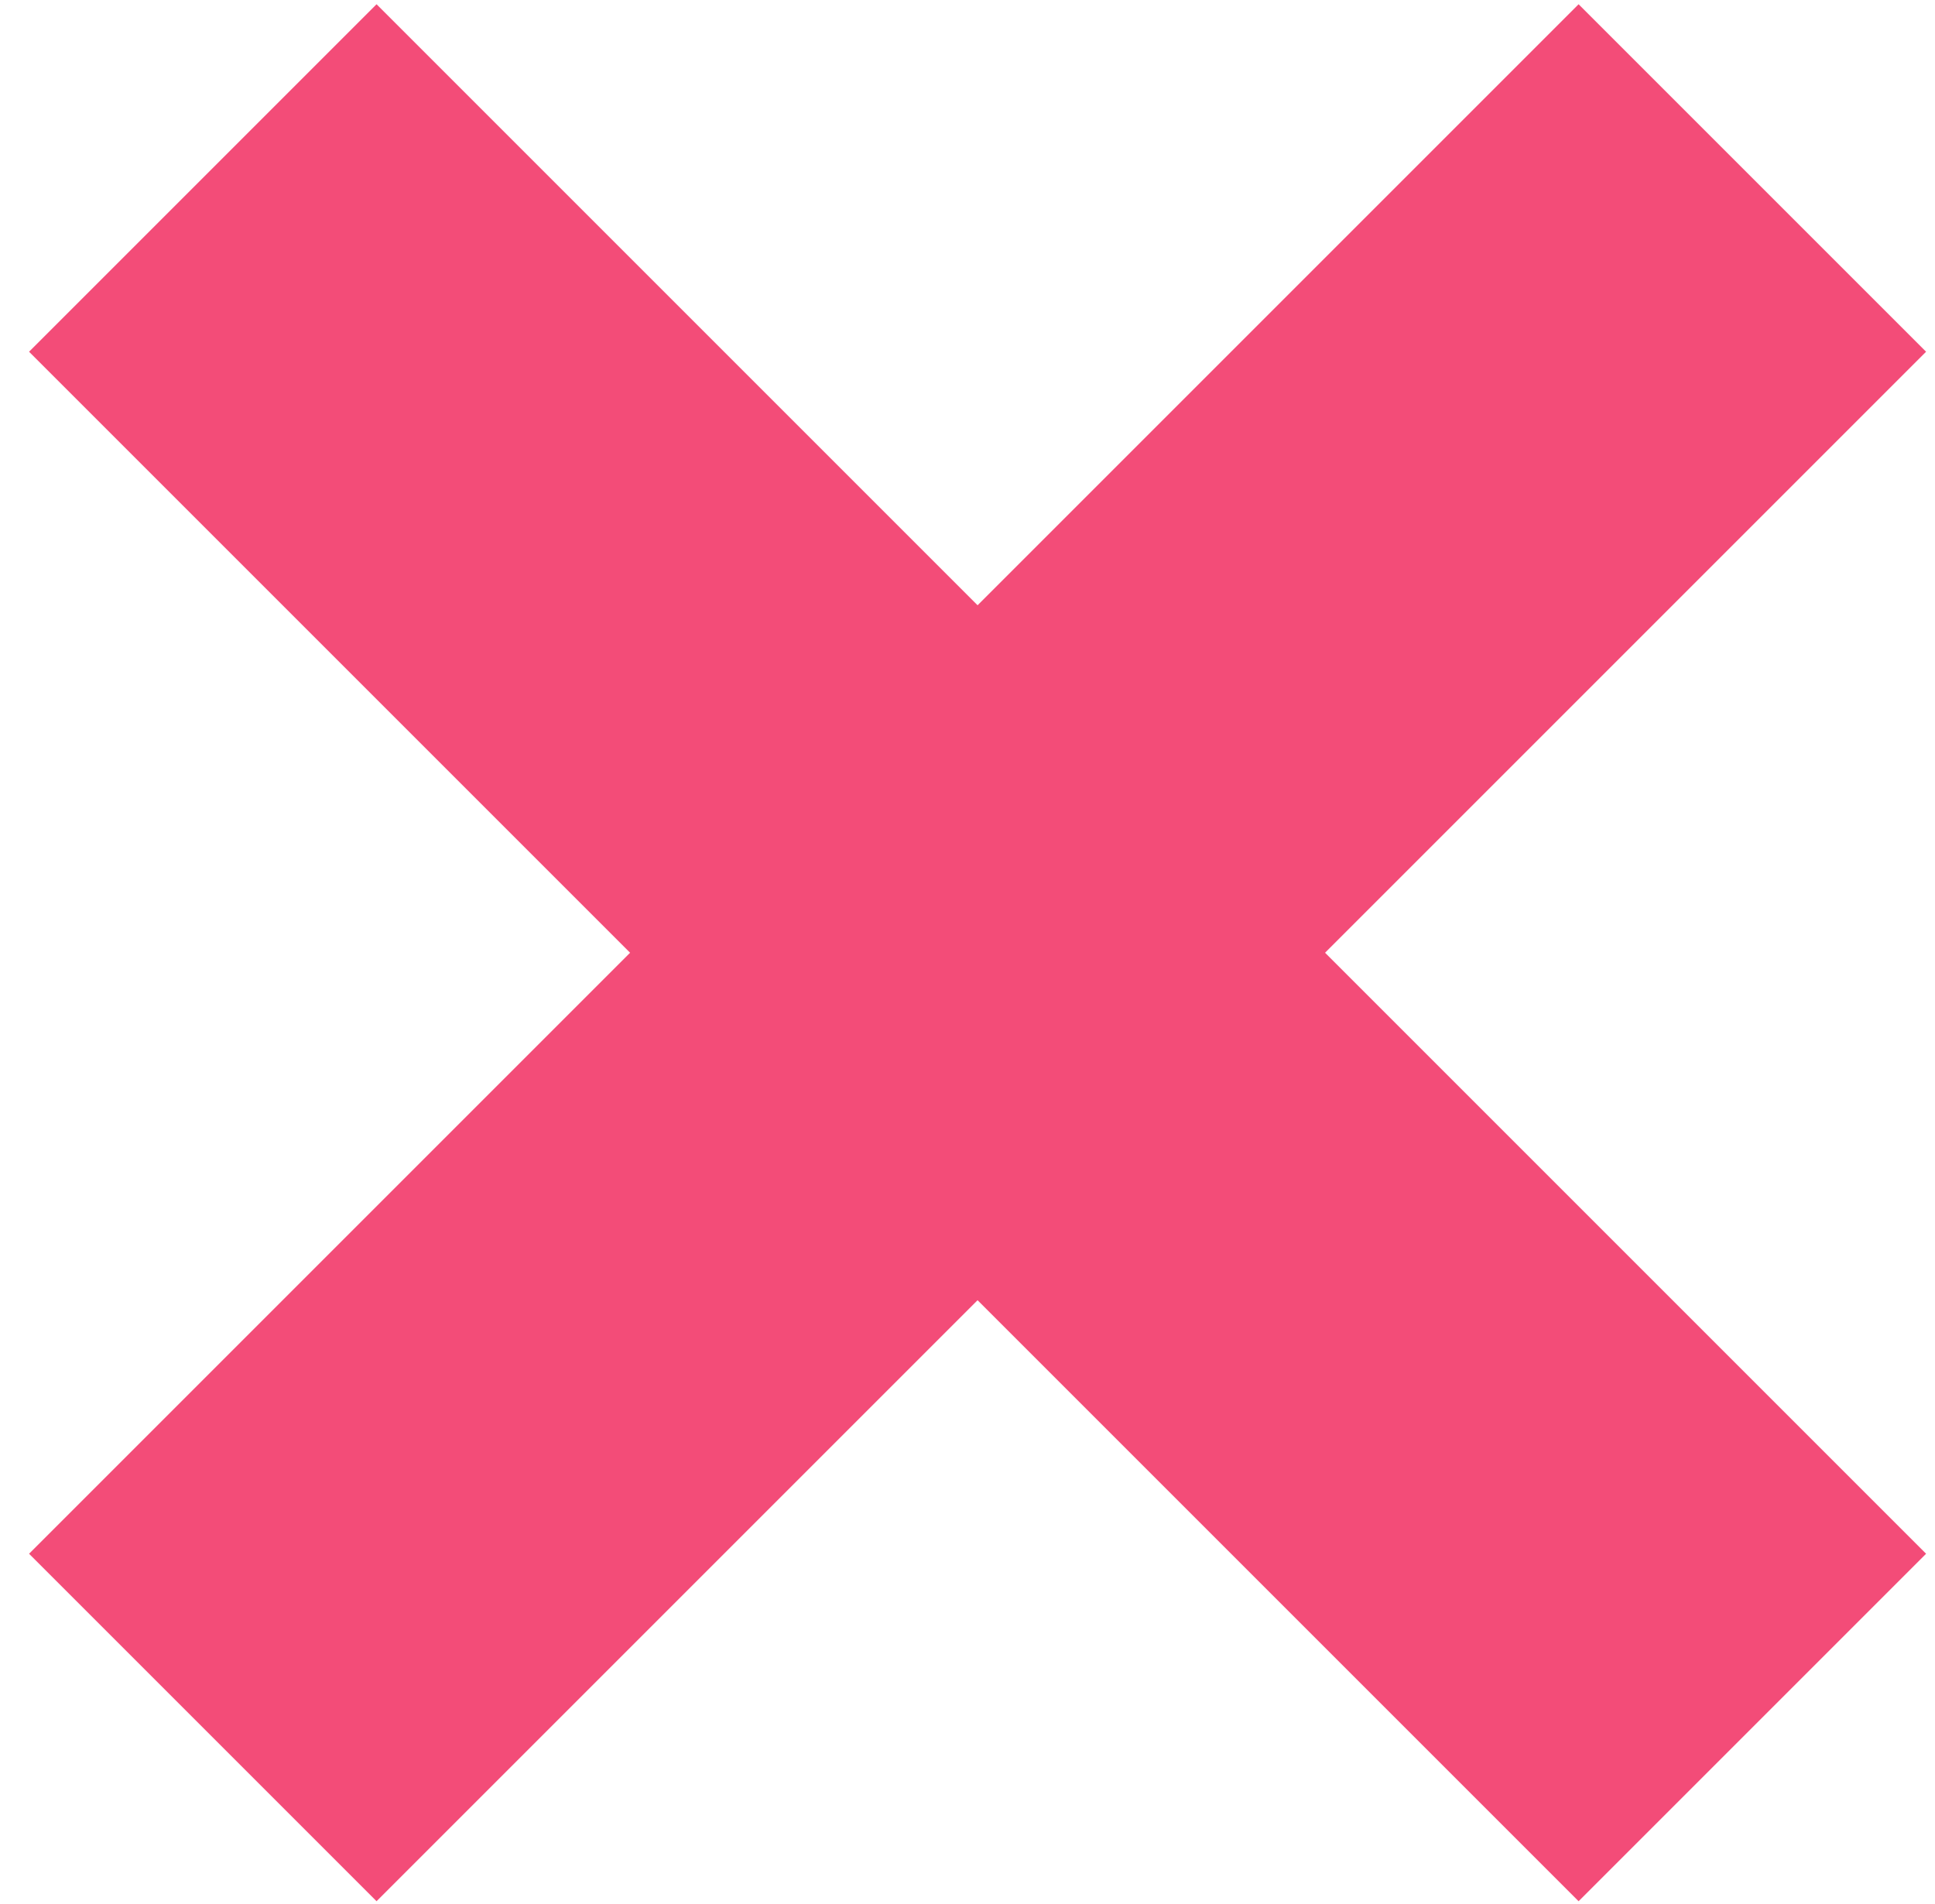 <svg width="63" height="62" viewBox="0 0 63 62" fill="none" xmlns="http://www.w3.org/2000/svg">
<path d="M6.603 5.795L57.053 56.245" stroke="#F34C78" stroke-width="16"/>
<path d="M57.053 5.795L6.603 56.245" stroke="#F34C78" stroke-width="16"/>
</svg>
